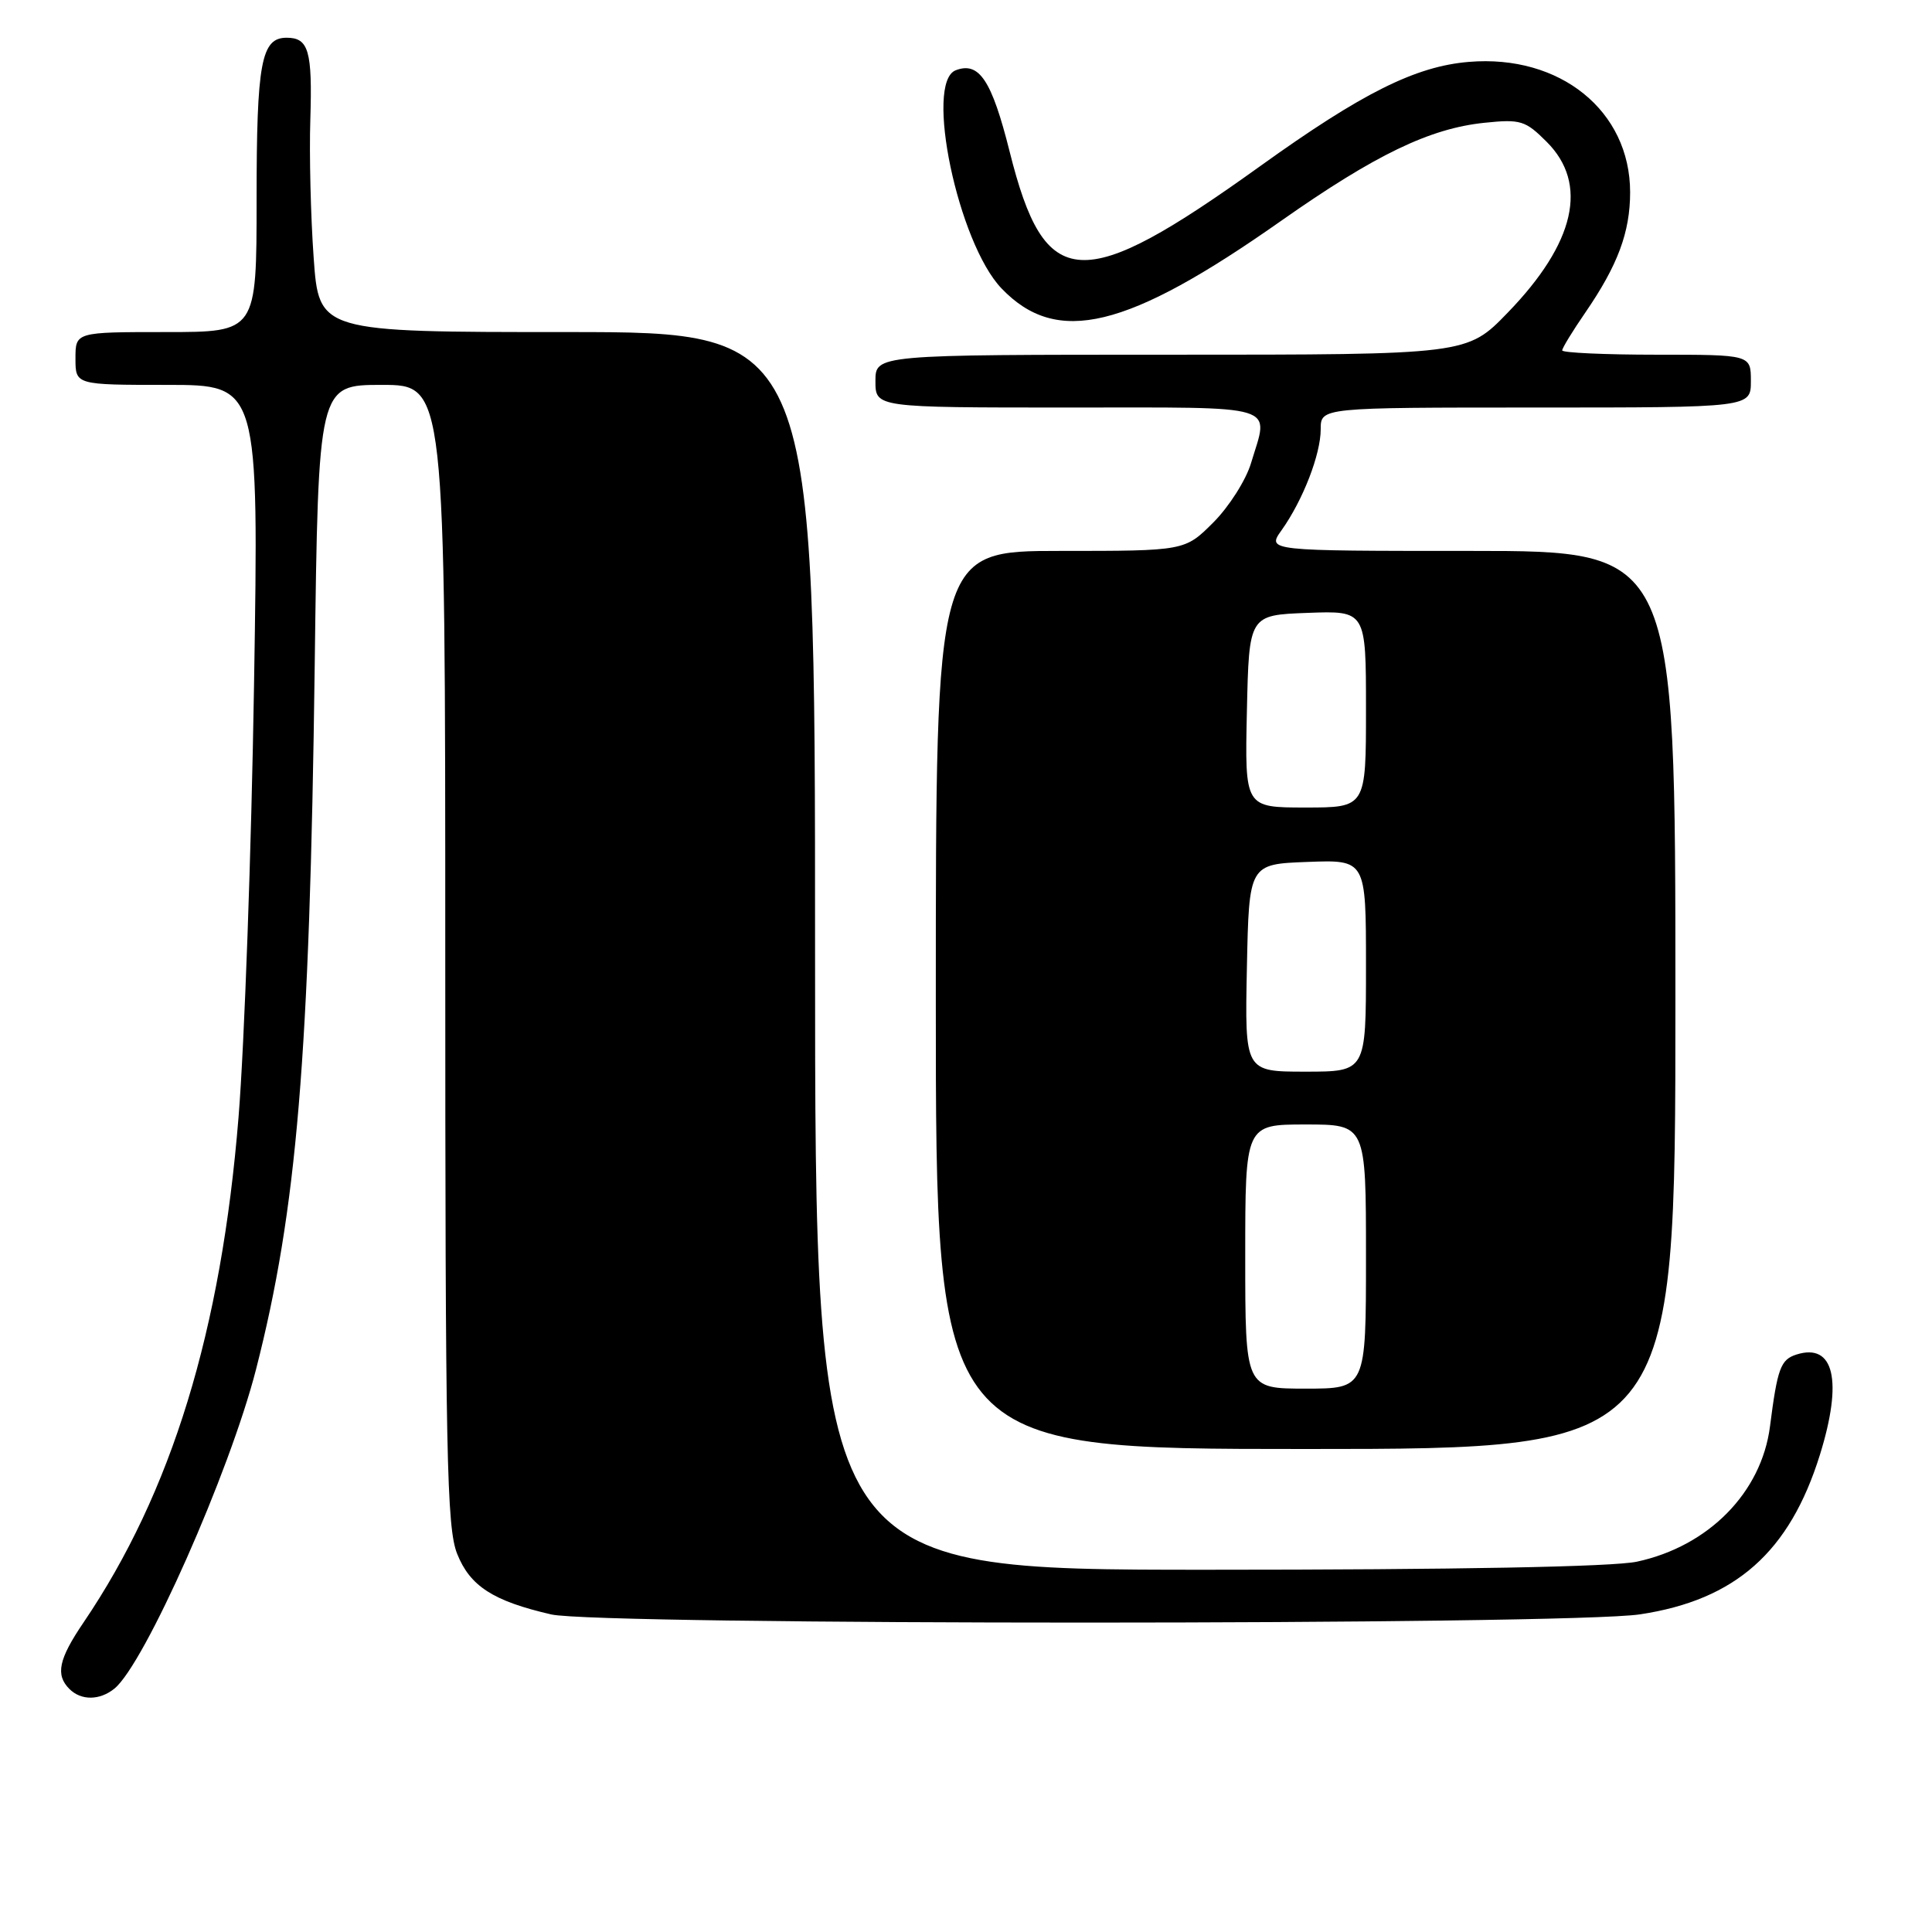 <?xml version="1.0" encoding="UTF-8" standalone="no"?>
<!DOCTYPE svg PUBLIC "-//W3C//DTD SVG 1.1//EN" "http://www.w3.org/Graphics/SVG/1.1/DTD/svg11.dtd" >
<svg xmlns="http://www.w3.org/2000/svg" xmlns:xlink="http://www.w3.org/1999/xlink" version="1.1" viewBox="0 0 256 256">
 <g >
 <path fill="currentColor"
d=" M 15.16 223.75 C 19.16 220.50 30.41 195.13 33.92 181.47 C 39.34 160.31 41.03 140.12 41.70 88.25 C 42.18 51.00 42.18 51.00 50.59 51.00 C 59.00 51.00 59.00 51.00 59.00 126.48 C 59.00 192.89 59.19 202.43 60.58 205.90 C 62.29 210.18 65.35 212.15 73.04 213.92 C 79.30 215.37 207.77 215.36 217.31 213.91 C 229.98 212.00 237.14 205.64 241.15 192.76 C 244.20 182.95 243.03 177.91 238.05 179.48 C 235.94 180.15 235.52 181.29 234.53 189.03 C 233.40 197.77 226.39 204.89 216.90 206.93 C 213.71 207.61 193.14 208.00 159.95 208.00 C 108.00 208.00 108.00 208.00 108.00 126.00 C 108.00 44.00 108.00 44.00 75.13 44.00 C 42.26 44.00 42.26 44.00 41.56 34.12 C 41.17 28.68 40.97 20.45 41.12 15.83 C 41.40 6.73 40.90 5.00 37.98 5.00 C 34.61 5.00 34.00 8.28 34.00 26.43 C 34.00 44.00 34.00 44.00 22.00 44.00 C 10.00 44.00 10.00 44.00 10.00 47.50 C 10.00 51.00 10.00 51.00 22.15 51.00 C 34.30 51.00 34.30 51.00 33.66 90.75 C 33.31 112.61 32.39 138.38 31.61 148.00 C 29.32 176.34 22.75 197.76 11.06 215.00 C 7.76 219.86 7.33 221.93 9.20 223.80 C 10.75 225.35 13.21 225.33 15.16 223.75 Z  M 222.00 132.50 C 222.00 73.00 222.00 73.00 194.93 73.00 C 167.86 73.00 167.86 73.00 169.82 70.25 C 172.65 66.27 175.00 60.20 175.00 56.88 C 175.00 54.00 175.00 54.00 203.50 54.00 C 232.00 54.00 232.00 54.00 232.00 50.50 C 232.00 47.00 232.00 47.00 219.50 47.00 C 212.62 47.00 207.00 46.74 207.00 46.43 C 207.00 46.12 208.38 43.86 210.06 41.42 C 214.36 35.16 216.00 30.77 216.00 25.48 C 216.00 14.70 206.73 7.19 194.64 8.20 C 187.57 8.78 180.48 12.32 167.00 22.00 C 143.24 39.05 138.46 38.78 133.78 20.08 C 131.41 10.63 129.74 8.12 126.64 9.31 C 122.47 10.91 126.94 32.20 132.71 38.22 C 140.05 45.88 149.31 43.64 169.76 29.26 C 182.24 20.49 189.45 17.02 196.69 16.27 C 201.49 15.77 202.12 15.97 204.94 18.79 C 210.52 24.36 208.73 32.20 199.77 41.44 C 194.39 47.00 194.39 47.00 155.19 47.00 C 116.00 47.00 116.00 47.00 116.00 50.50 C 116.00 54.00 116.00 54.00 141.50 54.00 C 170.01 54.00 168.15 53.44 165.77 61.36 C 165.10 63.61 162.85 67.15 160.77 69.23 C 157.00 73.00 157.00 73.00 140.50 73.00 C 124.00 73.00 124.00 73.00 124.00 132.50 C 124.00 192.00 124.00 192.00 173.00 192.00 C 222.00 192.00 222.00 192.00 222.00 132.50 Z  M 165.00 166.50 C 165.00 149.00 165.00 149.00 173.00 149.00 C 181.00 149.00 181.00 149.00 181.00 166.50 C 181.00 184.00 181.00 184.00 173.00 184.00 C 165.00 184.00 165.00 184.00 165.00 166.50 Z  M 165.22 128.25 C 165.50 114.50 165.50 114.50 173.25 114.21 C 181.00 113.92 181.00 113.92 181.00 127.96 C 181.00 142.00 181.00 142.00 172.97 142.00 C 164.94 142.00 164.94 142.00 165.22 128.25 Z  M 165.22 94.25 C 165.50 81.50 165.50 81.50 173.25 81.21 C 181.00 80.92 181.00 80.92 181.00 93.96 C 181.00 107.00 181.00 107.00 172.97 107.00 C 164.94 107.00 164.94 107.00 165.22 94.25 Z "/>
</g>
</svg>